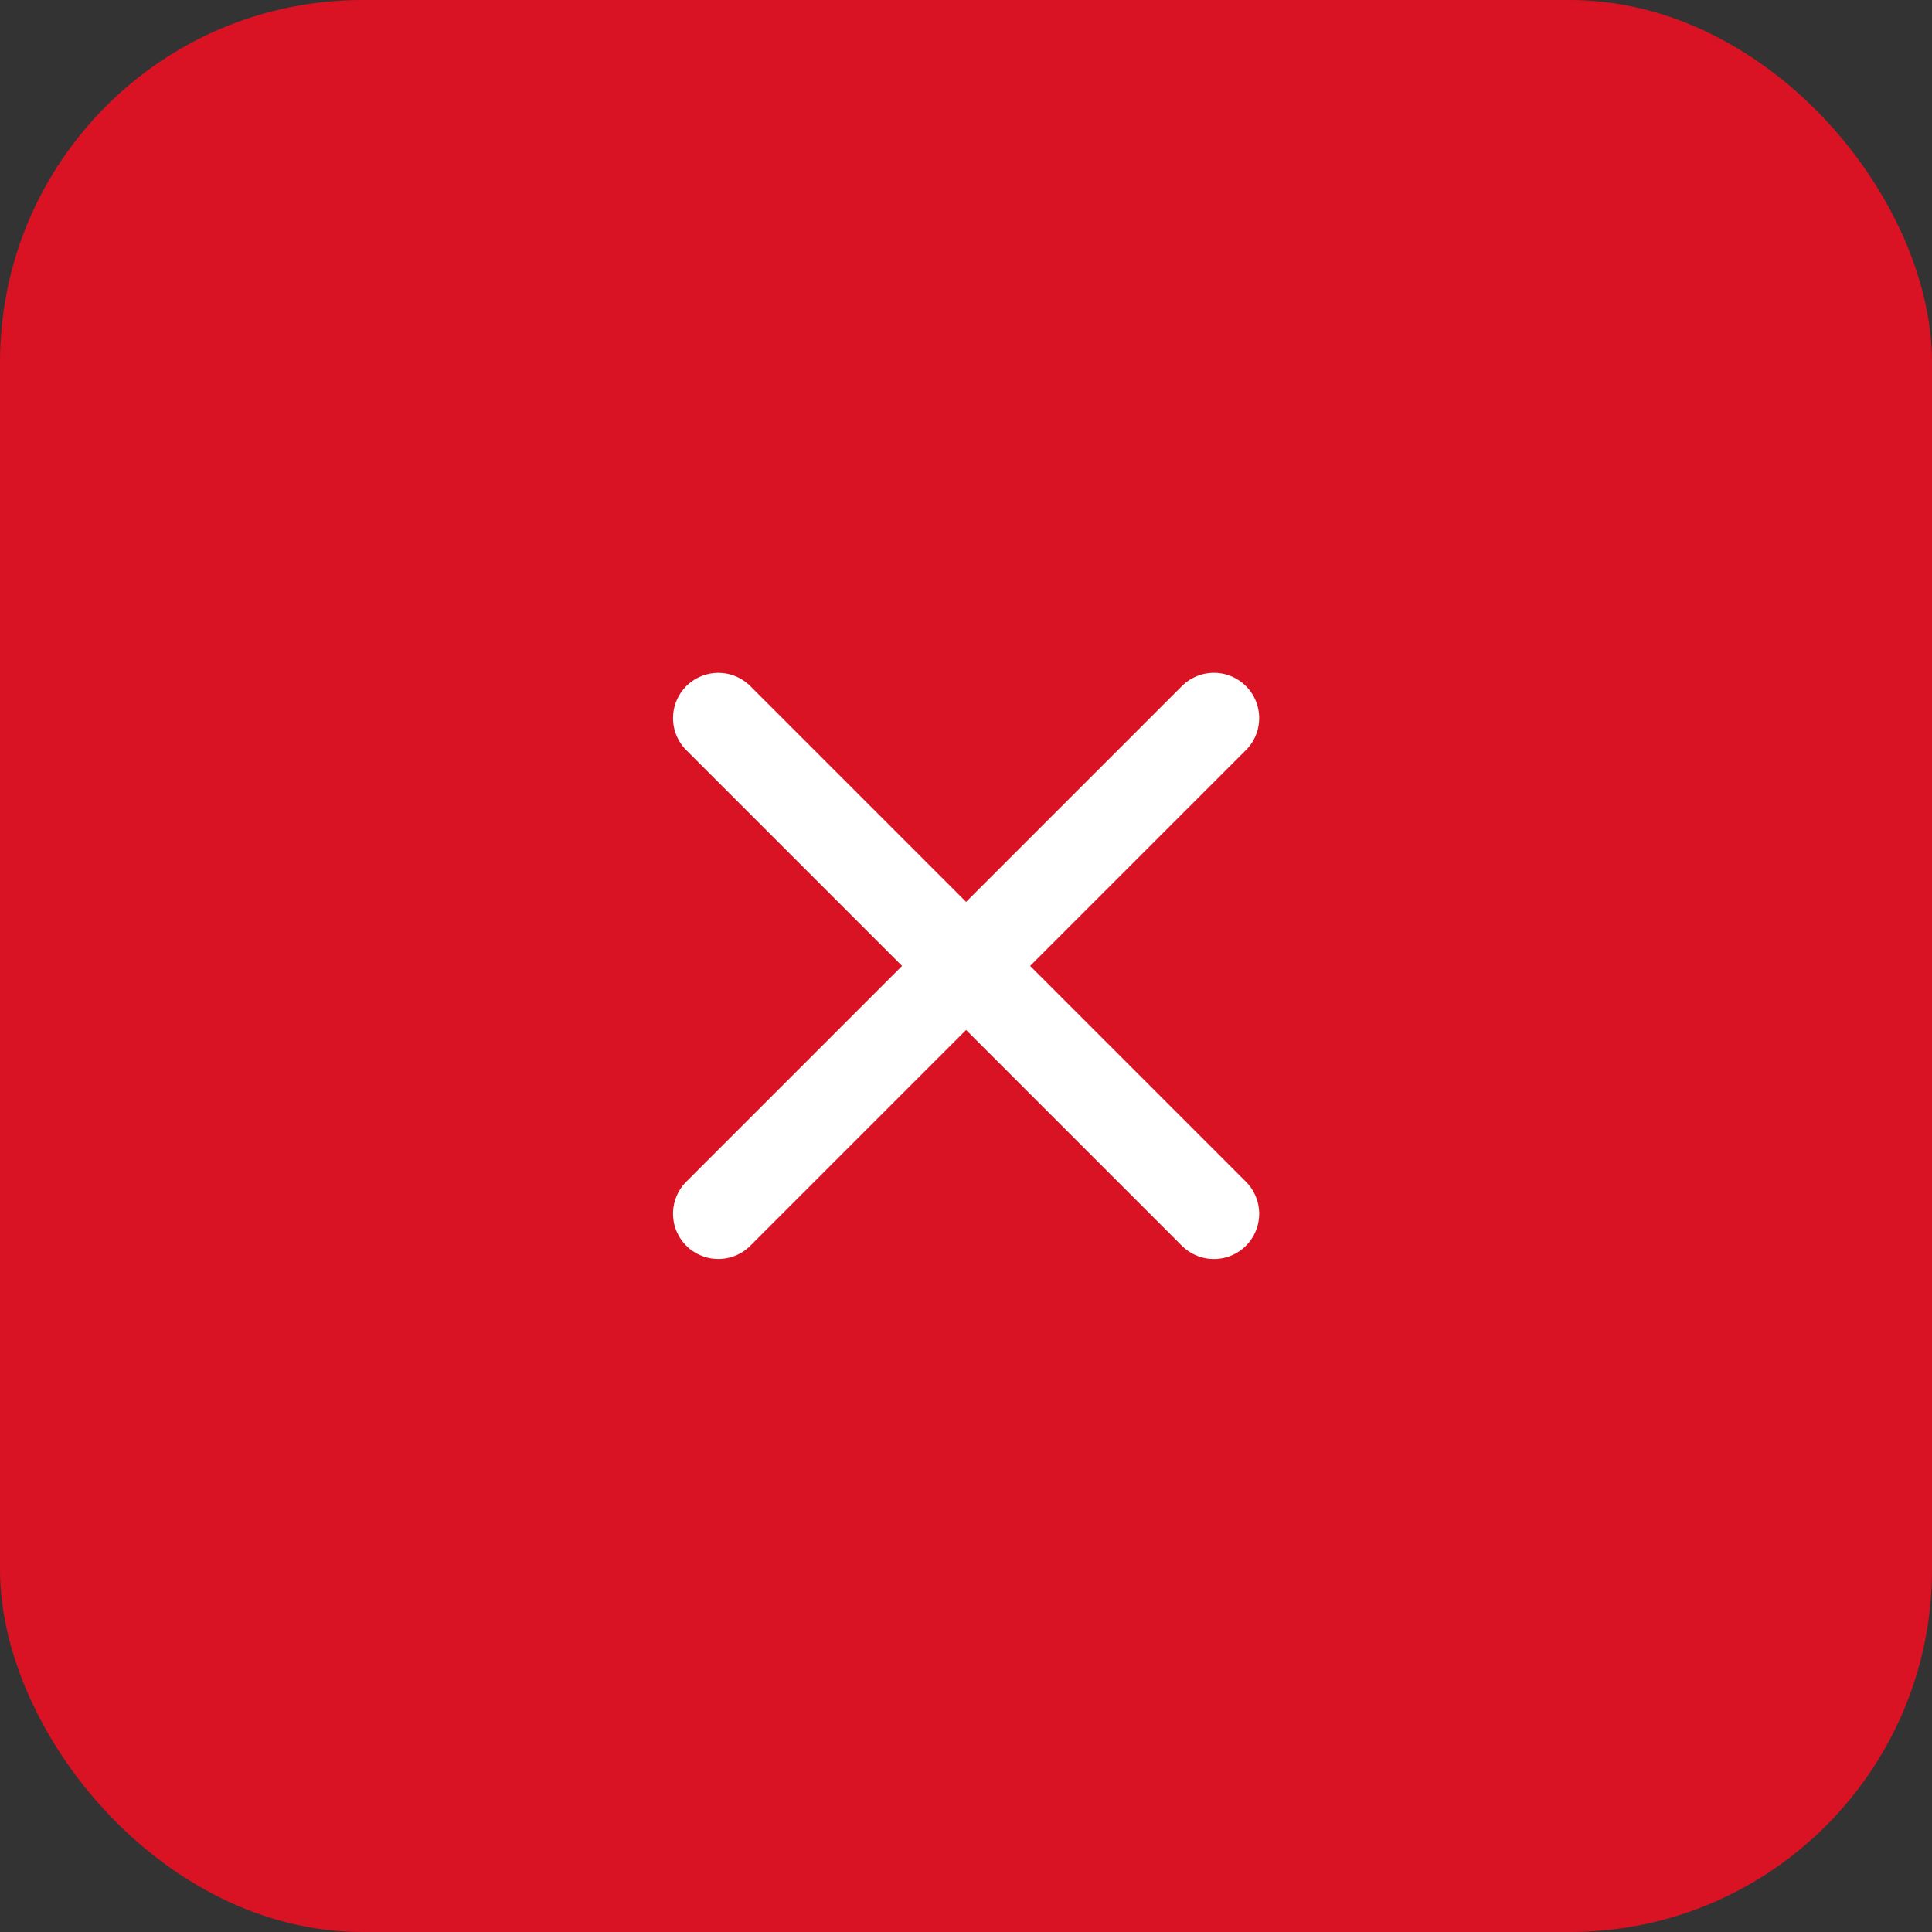 <svg id="Component_2_1" data-name="Component 2 – 1" xmlns="http://www.w3.org/2000/svg" width="32" height="32" viewBox="0 0 32 32">
  <rect x="0" y="0" width="32" height="32" fill="#333333" stroke="none"/>
  <g id="Component_1_1" data-name="Component 1 – 1">
    <rect id="Rectangle_3378" data-name="Rectangle 3378" width="32" height="32" rx="6" fill="#d91323"/>
  </g>
  <g id="Group_4428" data-name="Group 4428" transform="translate(1211.719 -1326.09) rotate(45)">
    <line id="Line_5" data-name="Line 5" y2="11.609" transform="translate(103.5 1788.695)" fill="none" stroke="#fff" stroke-linecap="round" stroke-width="1.5"/>
    <line id="Line_6" data-name="Line 6" y2="11.609" transform="translate(109.305 1794.5) rotate(90)" fill="none" stroke="#fff" stroke-linecap="round" stroke-width="1.5"/>
  </g>
</svg>
